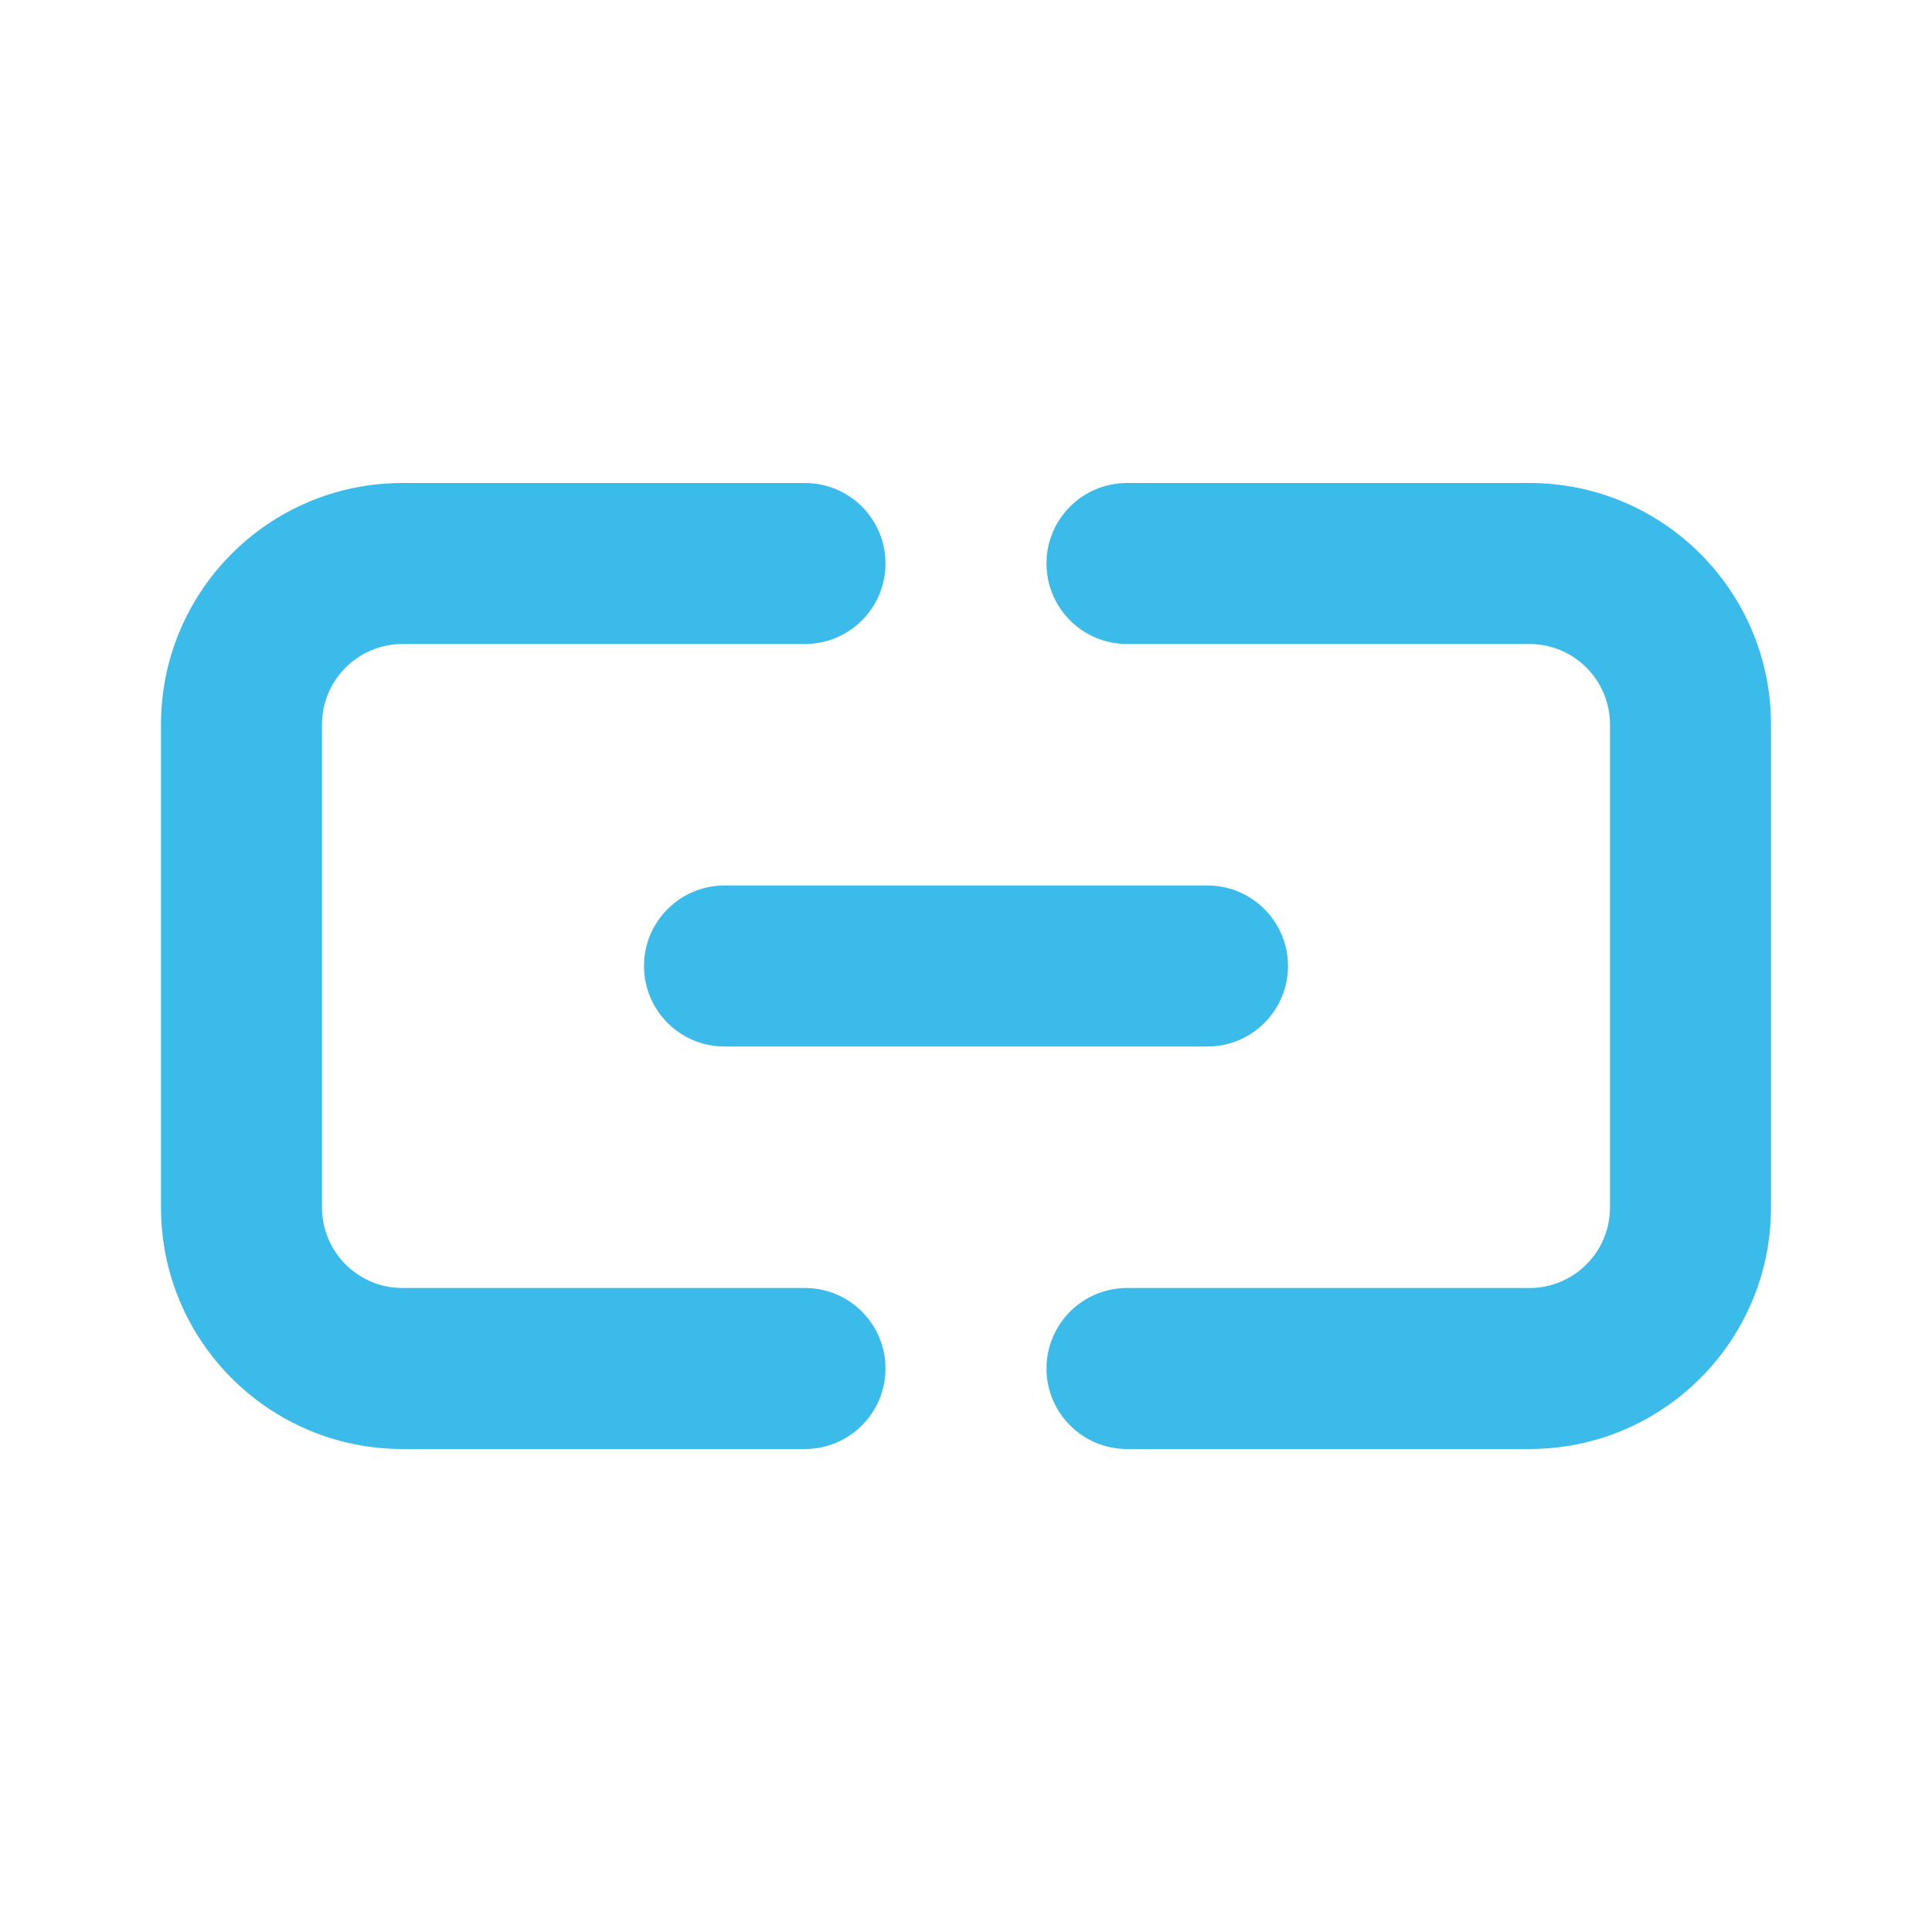 <svg width="24" height="24" viewBox="0 0 24 24" fill="none" xmlns="http://www.w3.org/2000/svg">
    <path d="M20 9C20 8.448 19.552 8 19 8L14 8C13.448 8 13 7.552 13 7C13 6.448 13.448 6 14 6L19 6C20.657 6 22 7.343 22 9V15C22 16.657 20.657 18 19 18L14 18C13.448 18 13 17.552 13 17C13 16.448 13.448 16 14 16L19 16C19.552 16 20 15.552 20 15V9Z" fill="#3BBBE9"/>
    <path d="M15 11C15.552 11 16 11.448 16 12C16 12.552 15.552 13 15 13L9 13C8.448 13 8 12.552 8 12C8 11.448 8.448 11 9 11L15 11Z" fill="#3BBBE9"/>
    <path d="M5 8C4.448 8 4 8.448 4 9L4 15C4 15.552 4.448 16 5 16H10C10.552 16 11 16.448 11 17C11 17.552 10.552 18 10 18H5C3.343 18 2 16.657 2 15L2 9C2 7.343 3.343 6 5 6L10 6C10.552 6 11 6.448 11 7C11 7.552 10.552 8 10 8L5 8Z" fill="#3BBBE9"/>
</svg>

